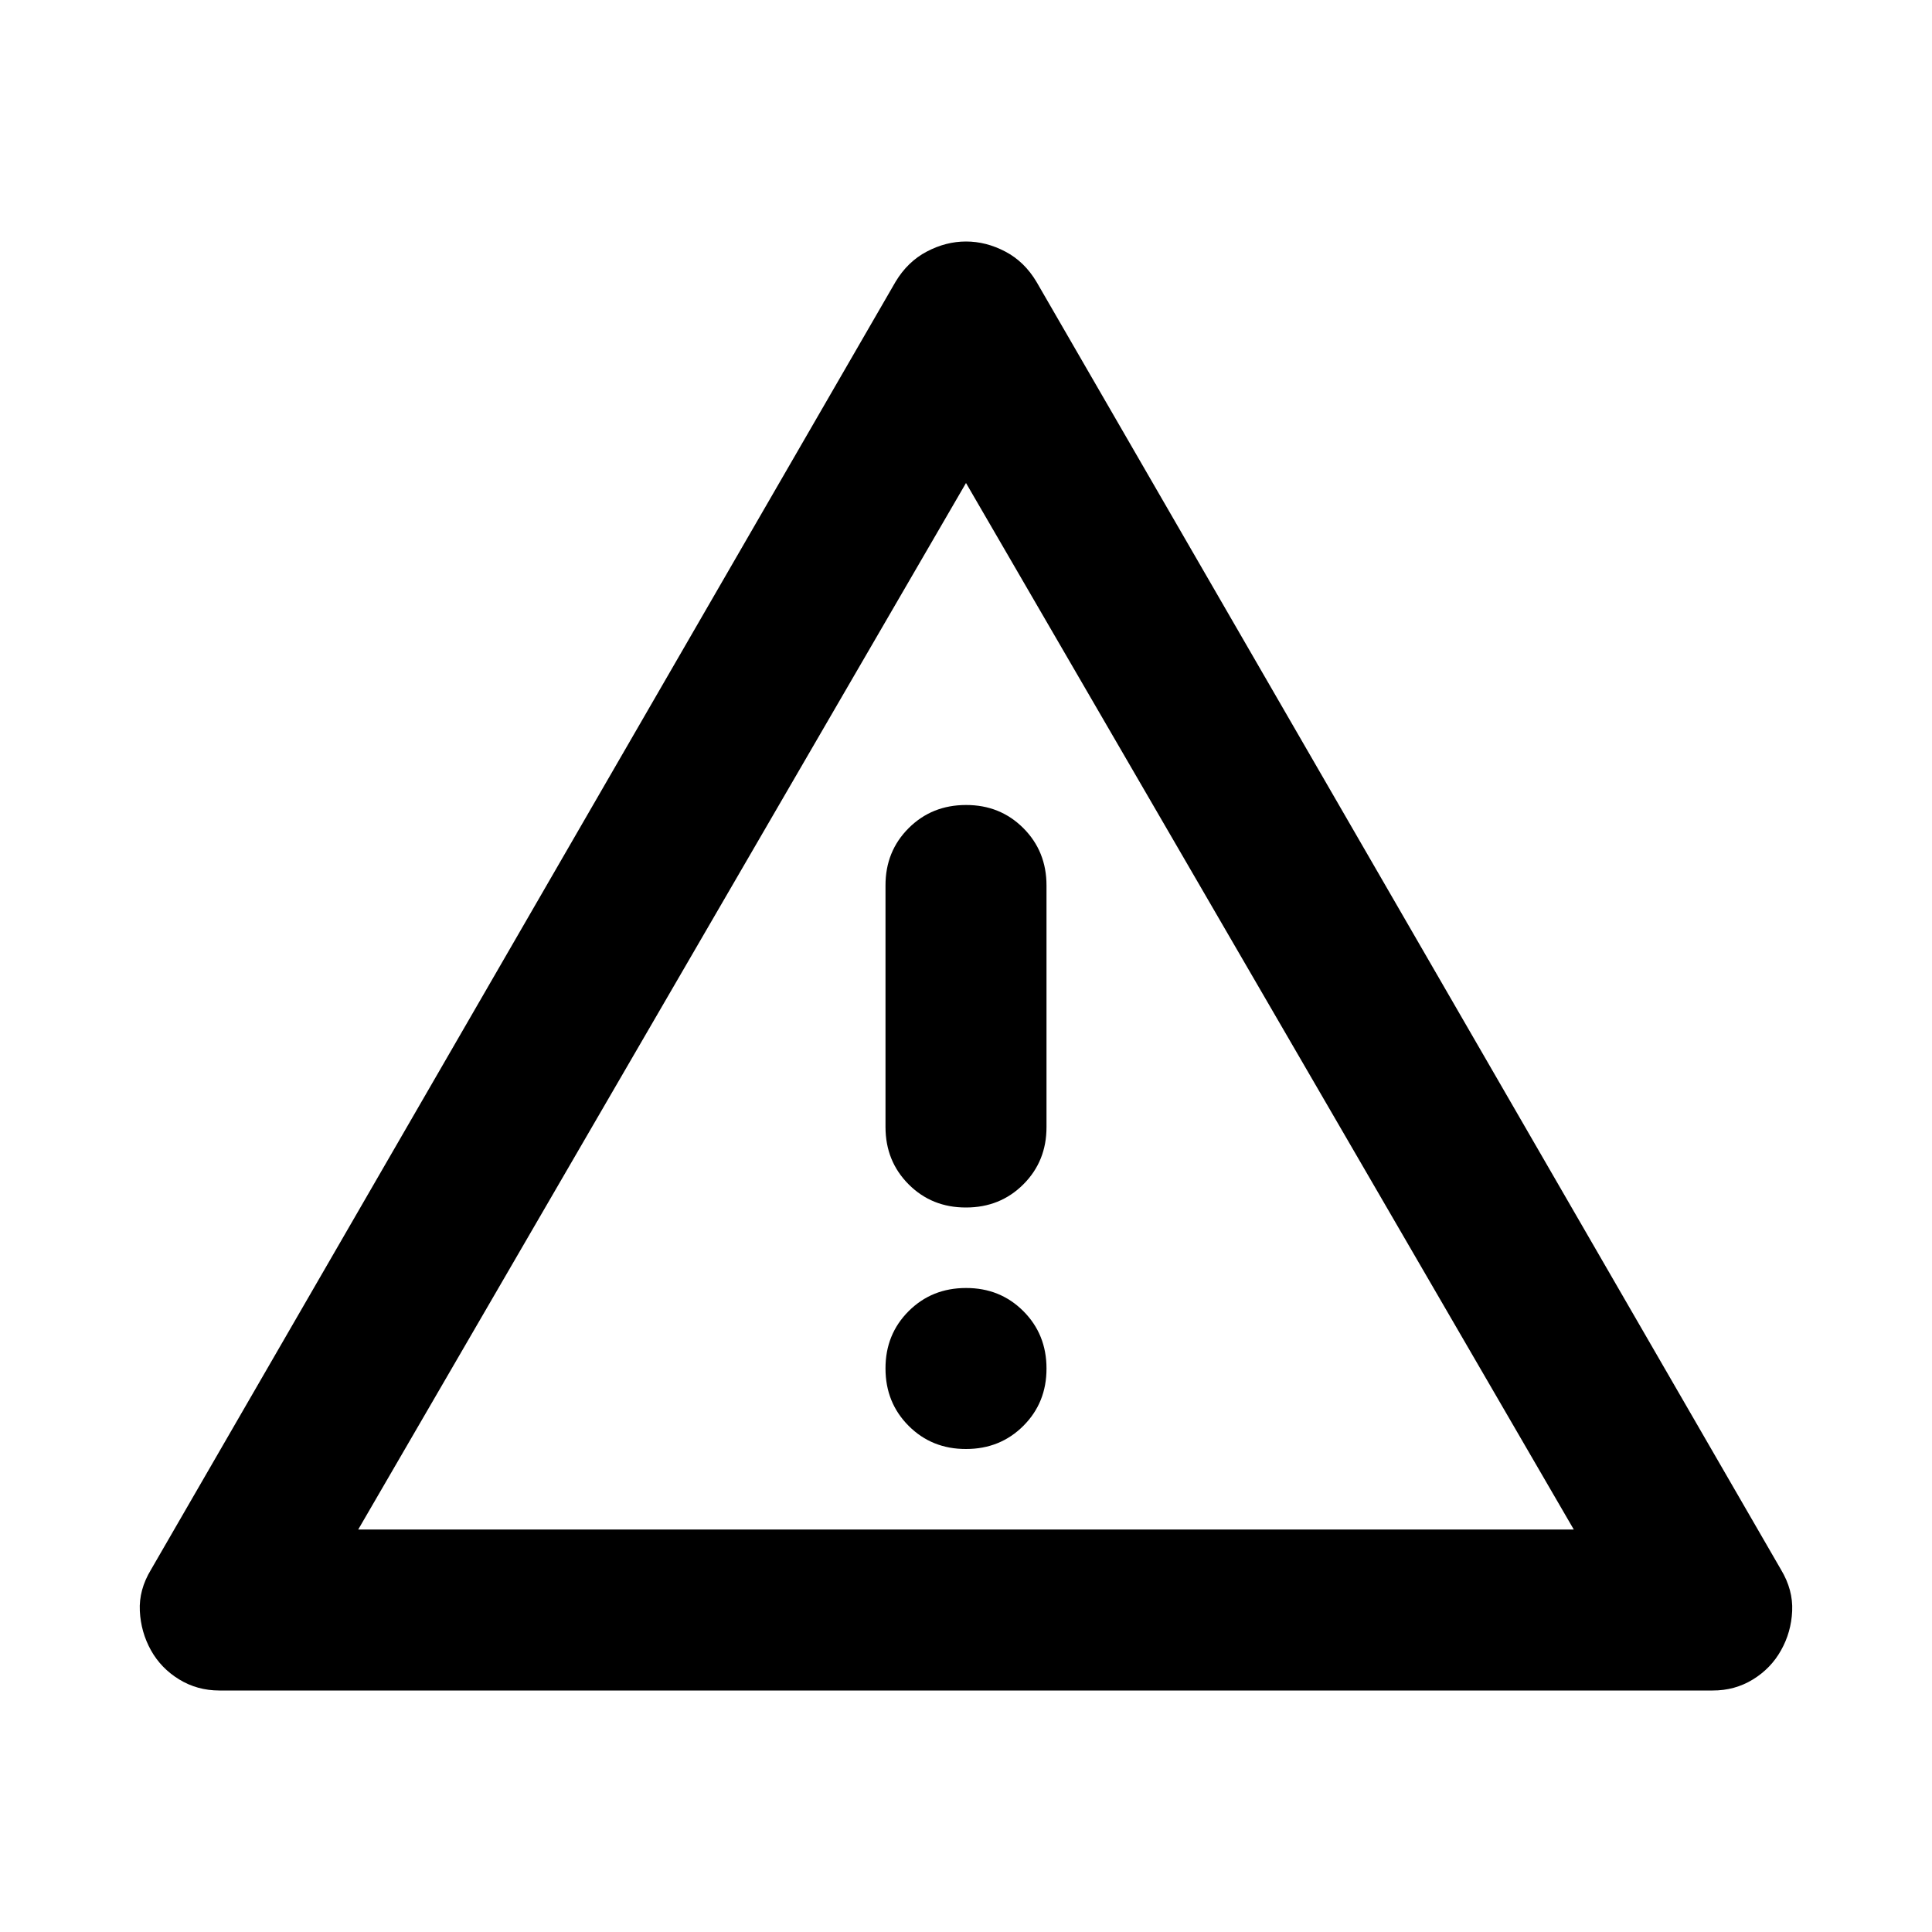 <svg xmlns="http://www.w3.org/2000/svg" width="1em" height="1em" viewBox="0 0 24 24"><path fill="currentColor" d="M2.725 21q-.275 0-.5-.138t-.35-.362q-.125-.225-.138-.488t.138-.512l9.25-16q.15-.25.388-.375T12 3q.25 0 .488.125t.387.375l9.25 16q.15.25.138.513t-.138.487q-.125.225-.35.363t-.5.137H2.725Zm1.725-2h15.1L12 6L4.45 19ZM12 18q.425 0 .713-.288T13 17q0-.425-.288-.713T12 16q-.425 0-.713.288T11 17q0 .425.288.713T12 18Zm0-3q.425 0 .713-.288T13 14v-3q0-.425-.288-.713T12 10q-.425 0-.713.288T11 11v3q0 .425.288.713T12 15Zm0-2.5Z"/></svg>